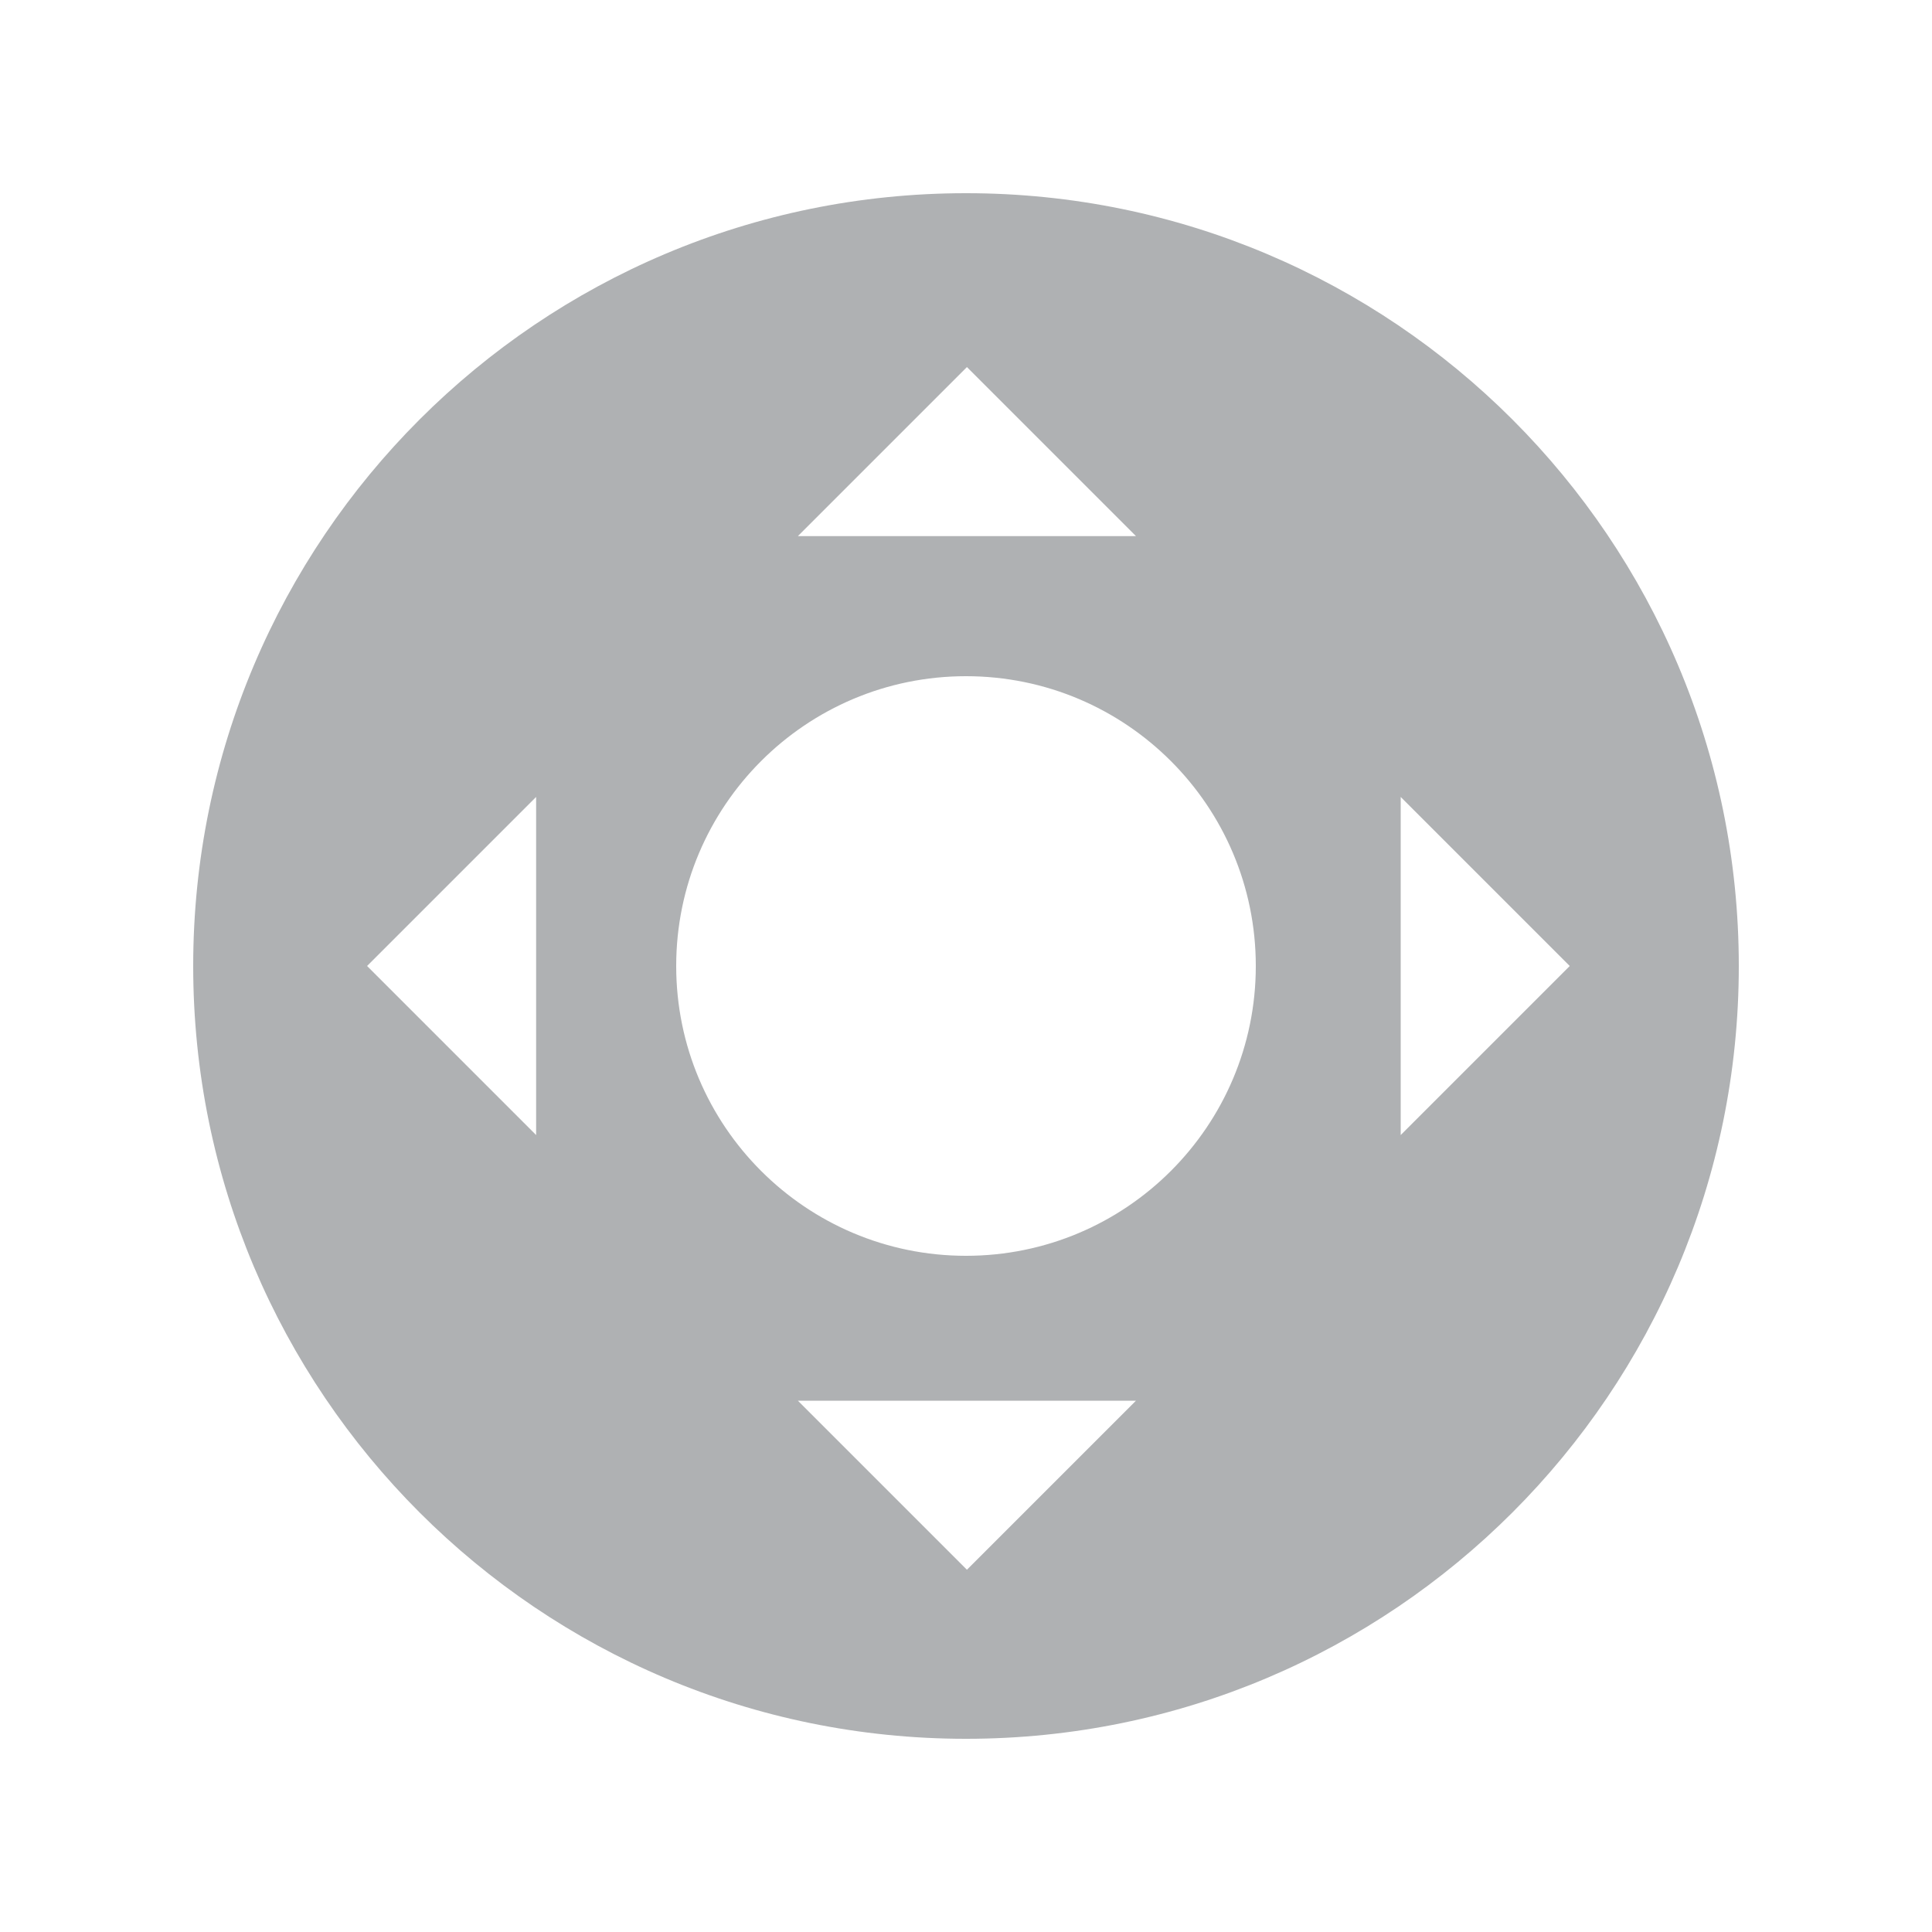 <?xml version="1.0" encoding="UTF-8" standalone="no"?>
<svg width="48px" height="48px" viewBox="0 0 48 48" version="1.1" xmlns="http://www.w3.org/2000/svg" xmlns:xlink="http://www.w3.org/1999/xlink" xmlns:sketch="http://www.bohemiancoding.com/sketch/ns">
    <!-- Generator: Sketch 3.3.2 (12043) - http://www.bohemiancoding.com/sketch -->
    <title>Remote</title>
    <desc>Created with Sketch.</desc>
    <defs></defs>
    <g id="Page-1" stroke="none" stroke-width="1" fill="none" fill-rule="evenodd" sketch:type="MSPage">
        <g id="Remote" sketch:type="MSArtboardGroup">
            <g id="ic_radio_button_unchecked_black_24dp-copy-18" sketch:type="MSLayerGroup">
                <path d="M0,0 L48,0 L48,48 L0,48 L0,0 Z" id="Shape" sketch:type="MSShapeGroup"></path>
                <path d="M24,43.2 C34.604,43.2 43.2,34.604 43.2,24 C43.2,13.396 34.604,4.8 24,4.8 C13.396,4.8 4.8,13.396 4.8,24 C4.8,34.604 13.396,43.2 24,43.2 Z M24,31.2 C27.976,31.2 31.2,27.976 31.2,24 C31.2,20.024 27.976,16.8 24,16.8 C20.024,16.8 16.8,20.024 16.8,24 C16.8,27.976 20.024,31.2 24,31.2 Z M19.823,13.32 L24.023,9.12 L28.223,13.32 L19.823,13.32 Z M19.823,34.8 L24.023,39 L28.223,34.8 L19.823,34.8 Z M13.32,19.8 L9.12,24 L13.32,28.2 L13.32,19.8 Z M34.8,19.8 L39,24 L34.8,28.2 L34.8,19.8 Z" id="Oval-160" fill="#AFB1B3" sketch:type="MSShapeGroup"></path>
            </g>
        </g>
    </g>
</svg>
